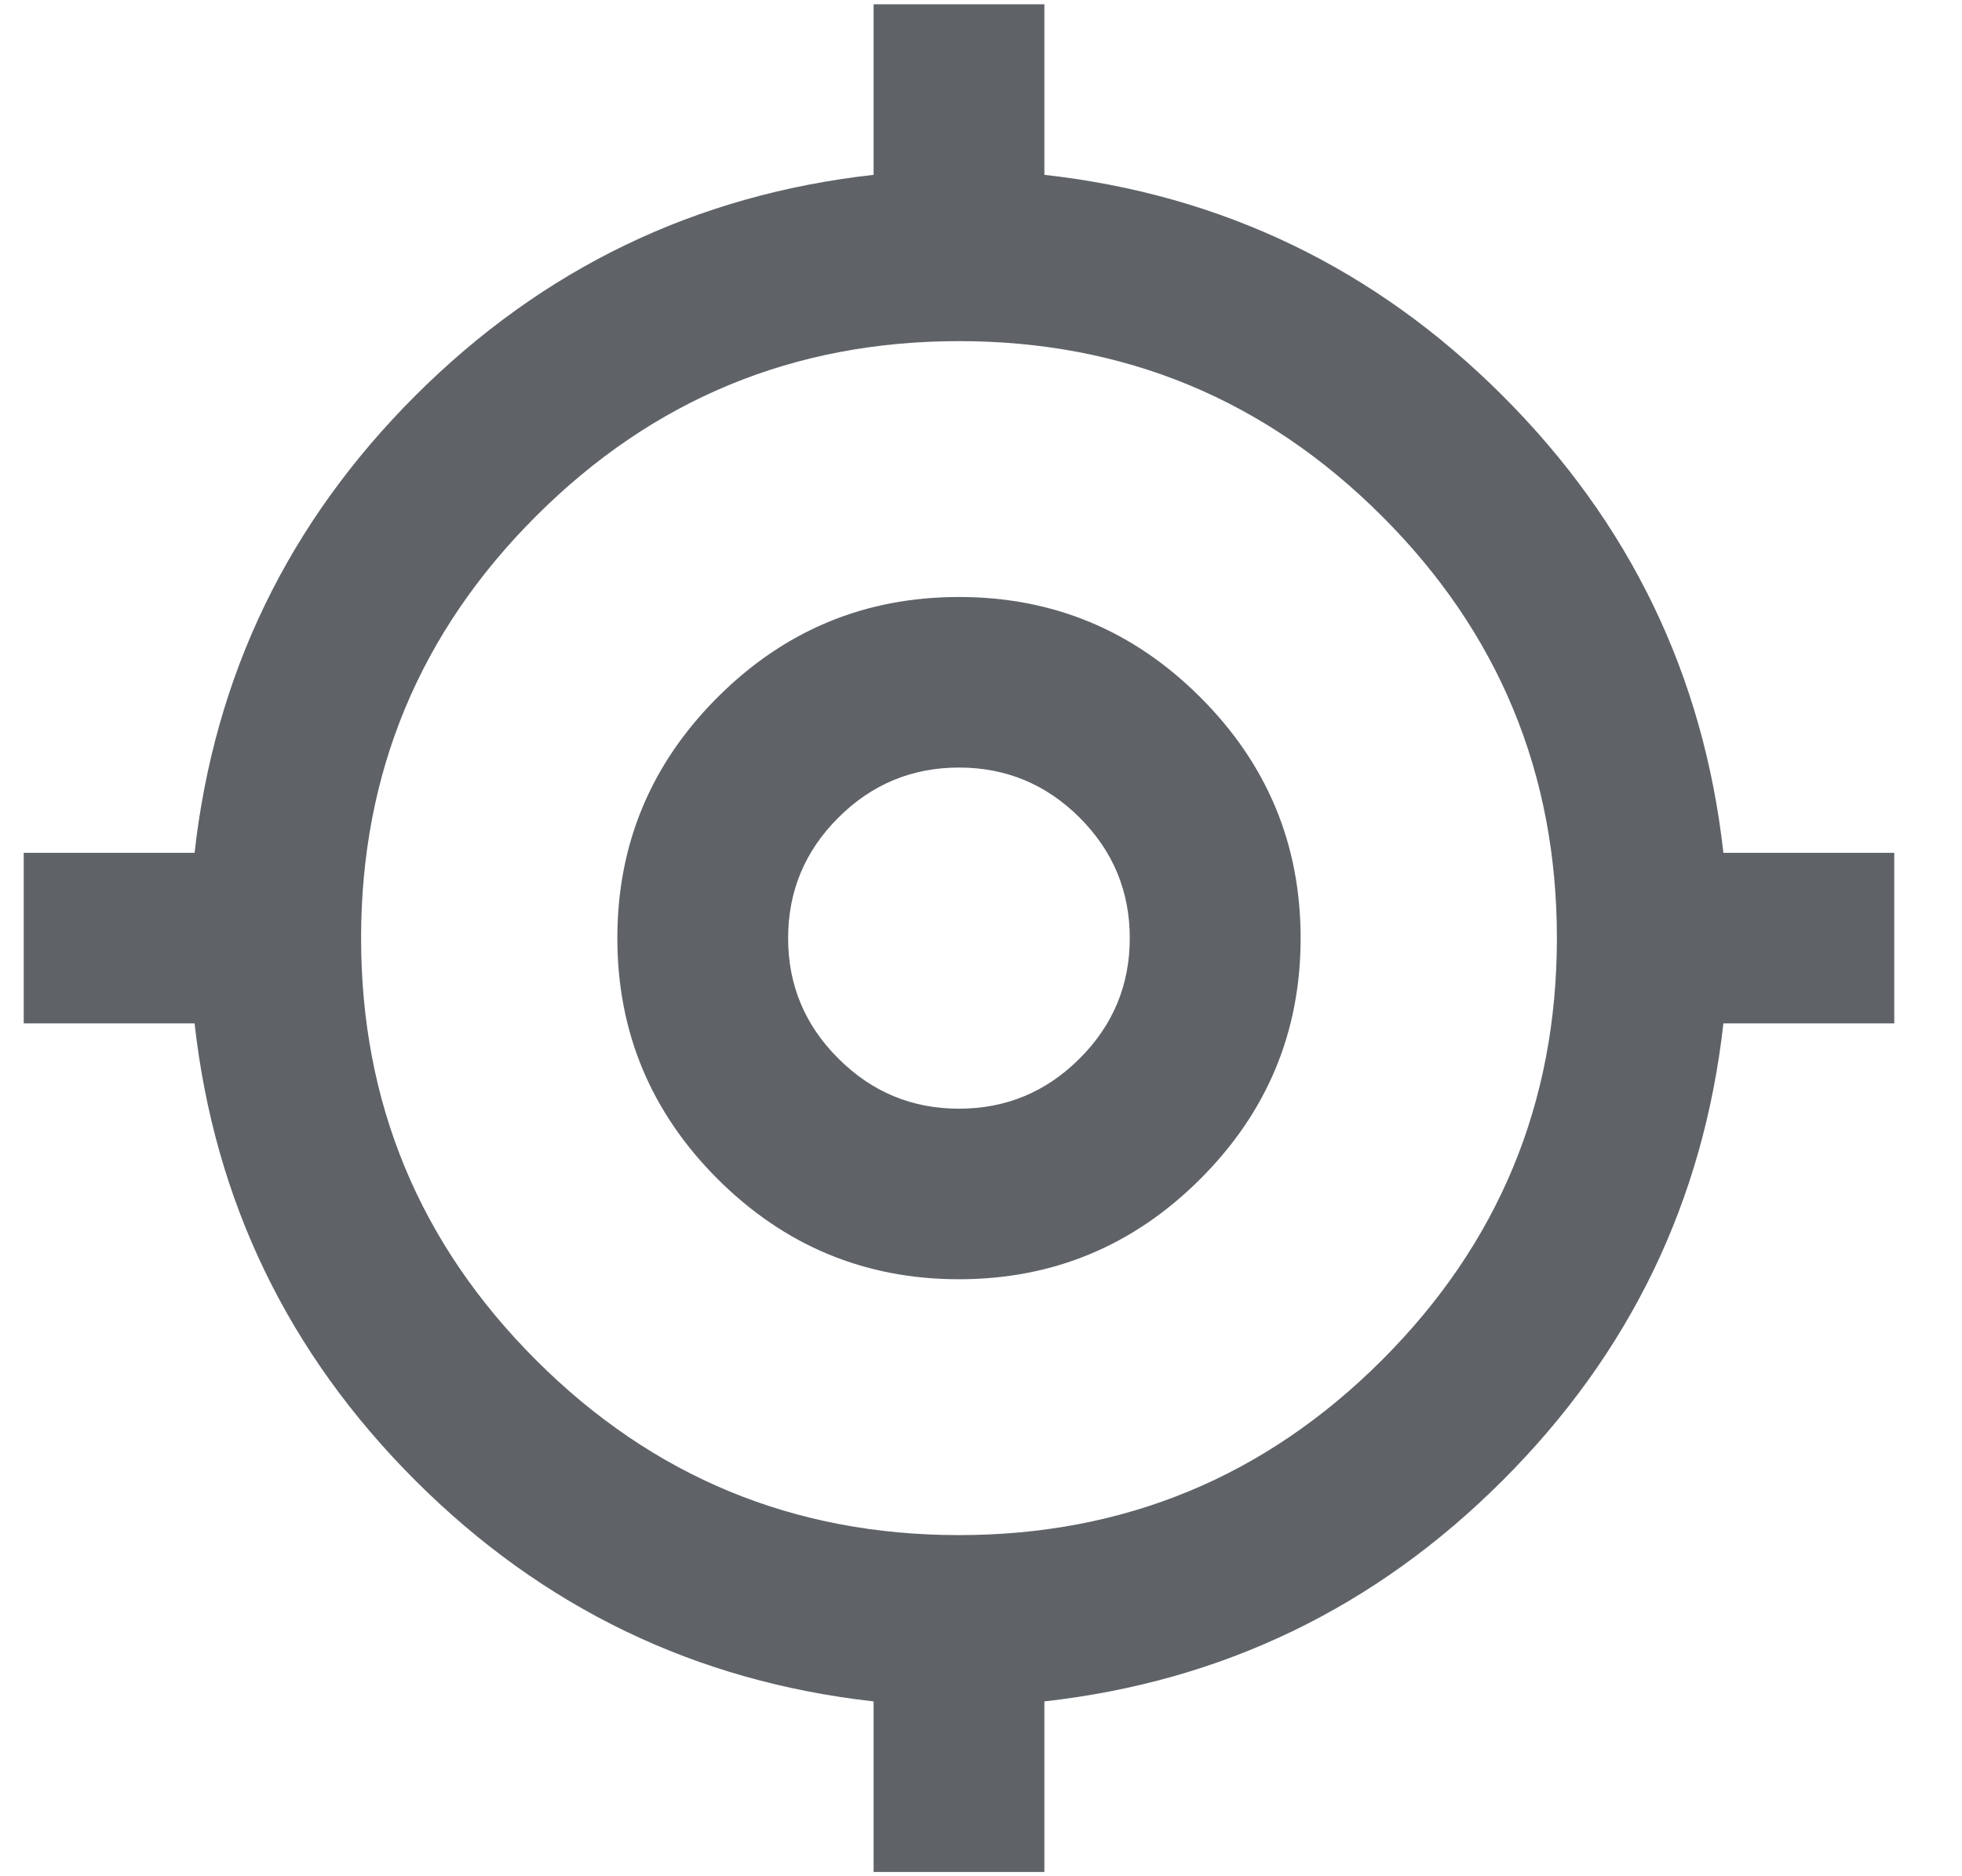 <svg width="23" height="22" viewBox="0 0 23 22" fill="none" xmlns="http://www.w3.org/2000/svg">
<path d="M10.241 21.95V19.95C8.155 19.716 6.365 18.854 4.871 17.362C3.378 15.871 2.514 14.083 2.281 12H0.278V10H2.281C2.514 7.916 3.378 6.129 4.871 4.637C6.365 3.146 8.155 2.283 10.241 2.05V0.05H12.243V2.05C14.329 2.283 16.119 3.146 17.612 4.637C19.106 6.129 19.97 7.916 20.203 10H22.206V12H20.203C19.97 14.083 19.106 15.871 17.612 17.362C16.119 18.854 14.329 19.716 12.243 19.95V21.95H10.241ZM11.242 18C13.178 18 14.83 17.317 16.198 15.95C17.567 14.583 18.251 12.933 18.251 11C18.251 9.066 17.567 7.416 16.198 6.05C14.83 4.683 13.178 4 11.242 4C9.306 4 7.654 4.683 6.286 6.05C4.917 7.416 4.233 9.066 4.233 11C4.233 12.933 4.917 14.583 6.286 15.95C7.654 17.317 9.306 18 11.242 18ZM11.242 15C10.14 15 9.198 14.608 8.413 13.825C7.629 13.041 7.237 12.1 7.237 11C7.237 9.9 7.629 8.958 8.413 8.175C9.198 7.391 10.14 7 11.242 7C12.343 7 13.286 7.391 14.07 8.175C14.855 8.958 15.247 9.9 15.247 11C15.247 12.1 14.855 13.041 14.07 13.825C13.286 14.608 12.343 15 11.242 15ZM11.242 13C11.793 13 12.264 12.804 12.656 12.412C13.048 12.021 13.244 11.55 13.244 11C13.244 10.45 13.048 9.979 12.656 9.587C12.264 9.196 11.793 9 11.242 9C10.691 9 10.22 9.196 9.828 9.587C9.435 9.979 9.239 10.45 9.239 11C9.239 11.55 9.435 12.021 9.828 12.412C10.22 12.804 10.691 13 11.242 13Z" fill="#5F6368"/>
</svg>
